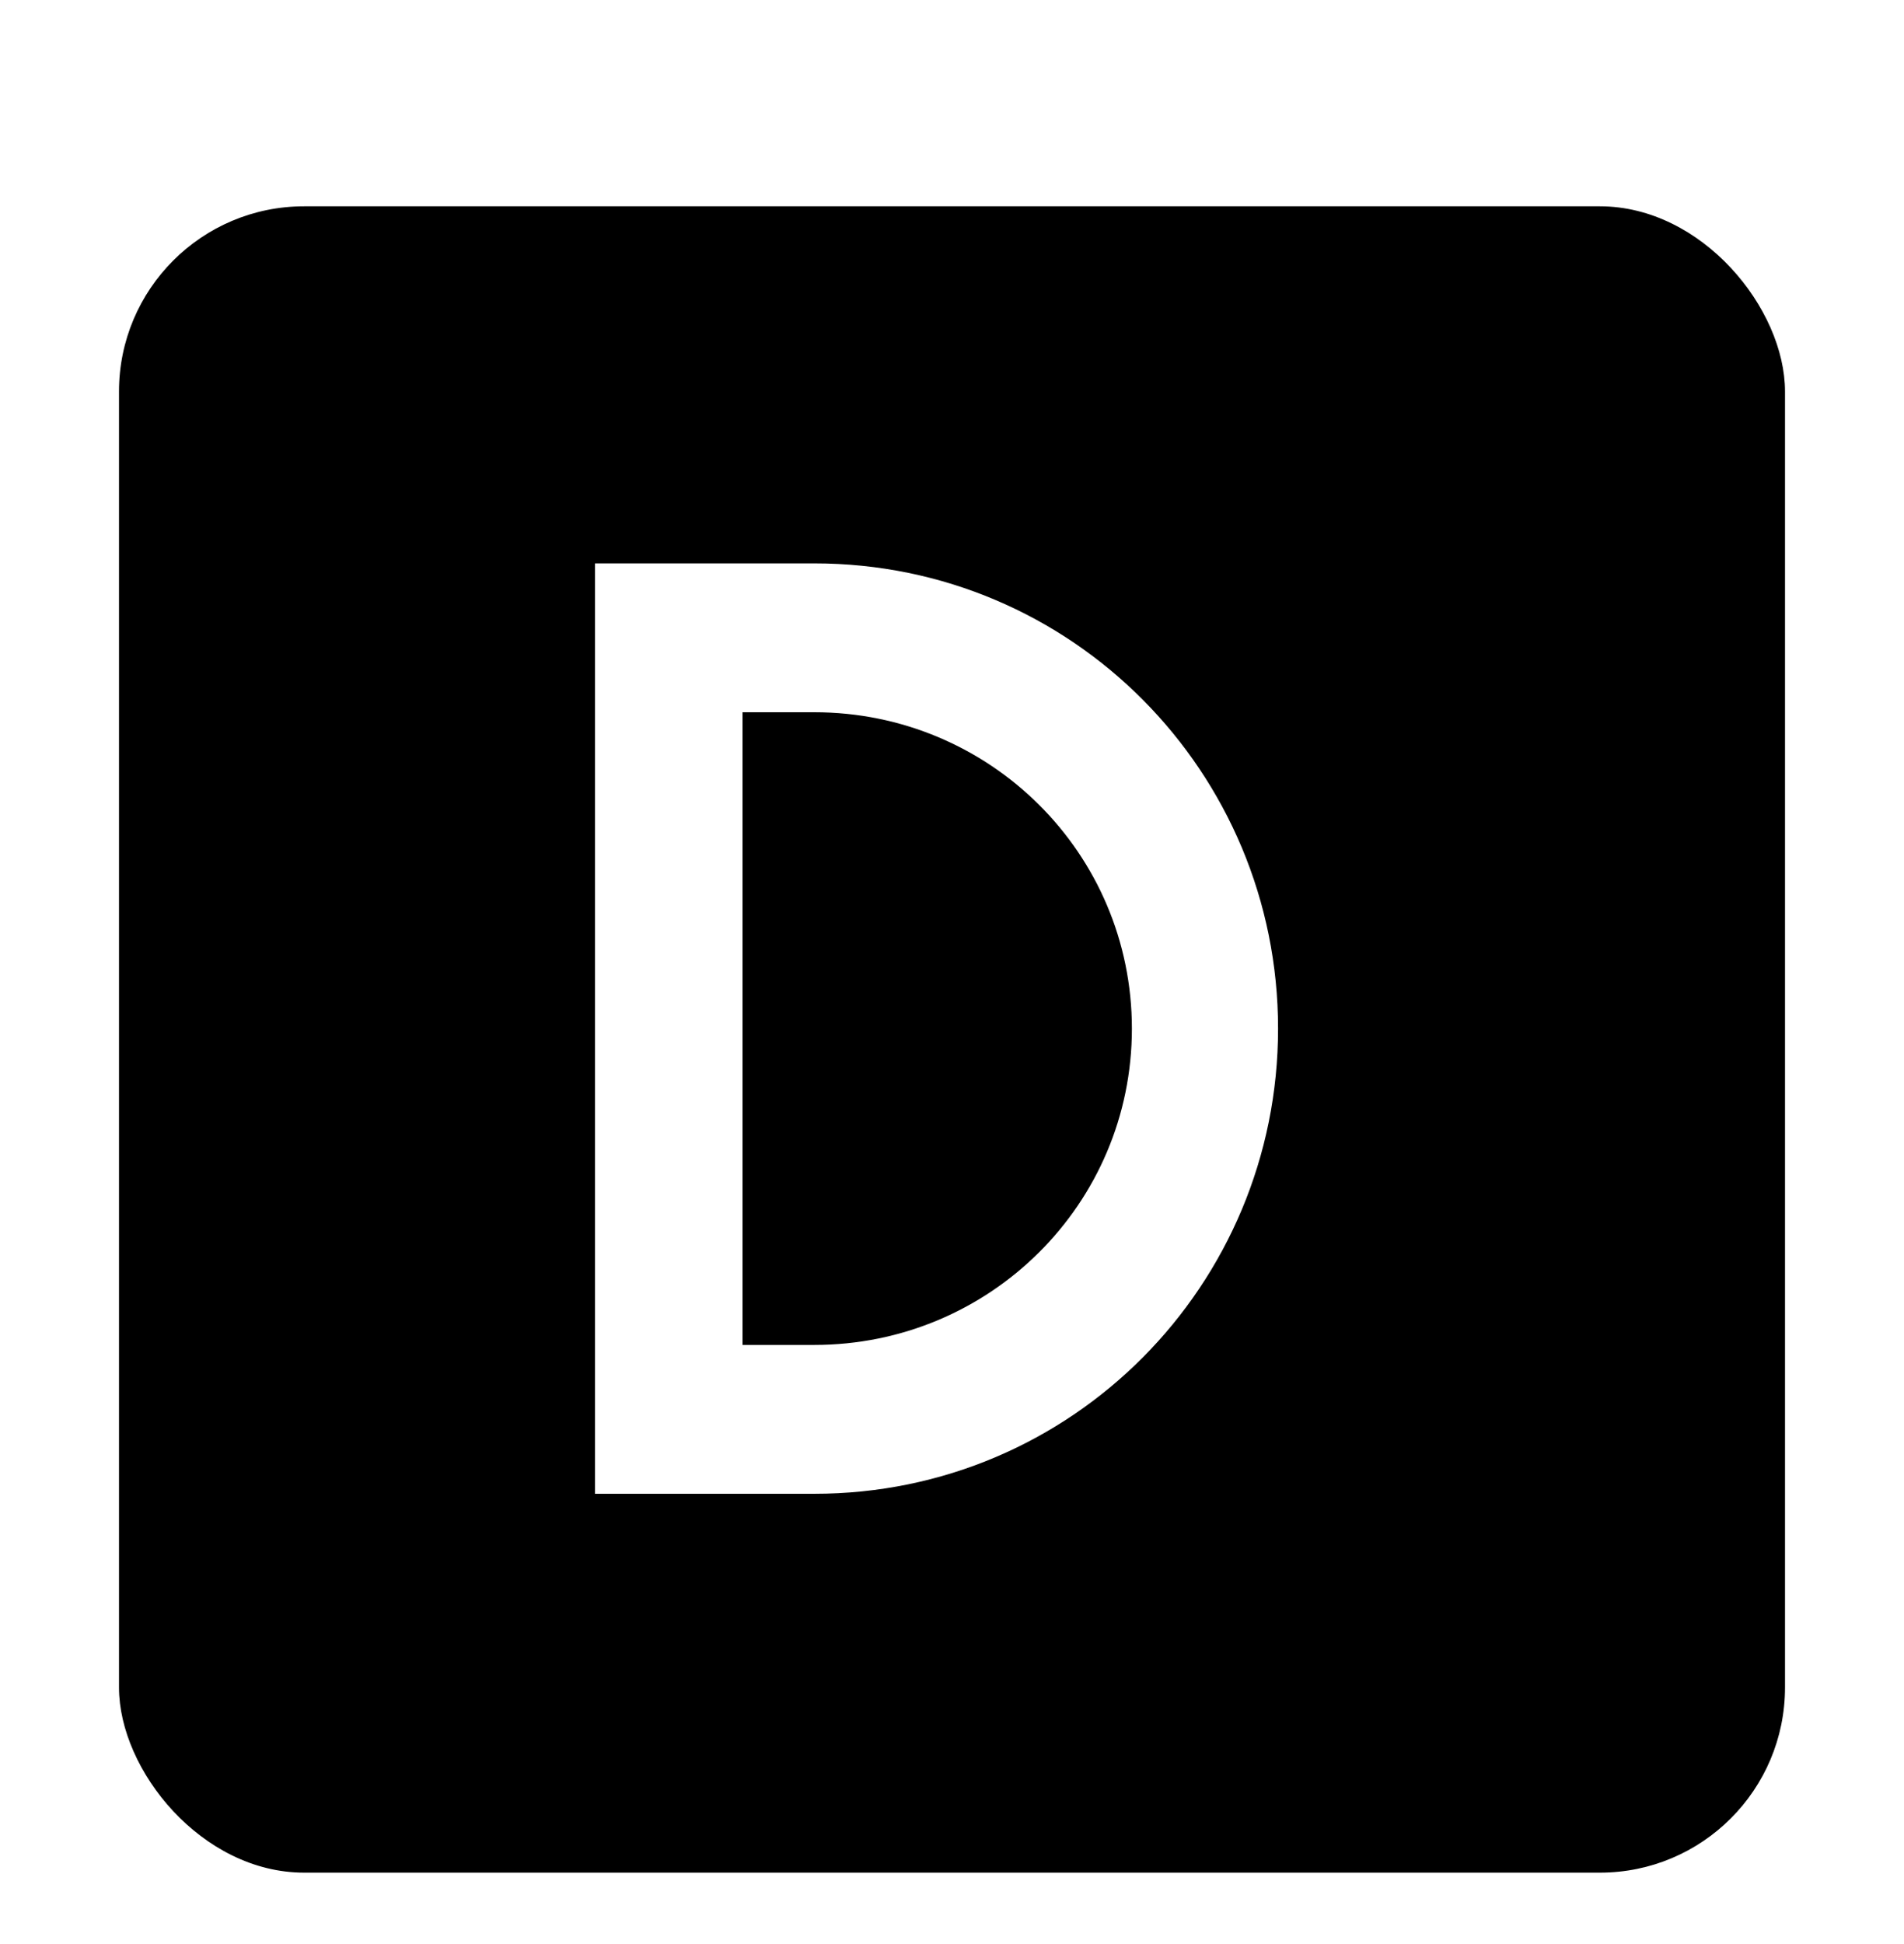 <svg width="48" height="49" viewBox="0 0 48 49" fill="none" xmlns="http://www.w3.org/2000/svg">
<g filter="url(#filter0_dd_35_41)">
<rect x="3" y="1" width="42" height="42" rx="4.667" fill="black"/>
<path d="M20.528 10C27.027 10 32.22 15.26 32.22 21.726C32.22 28.192 27.027 33.451 20.528 33.451H15V10H20.528ZM20.528 29.699C24.95 29.699 28.535 26.148 28.535 21.726C28.535 17.303 24.95 13.752 20.528 13.752H18.719V29.699H20.528Z" fill="white"/>
</g>
<defs>
<filter id="filter0_dd_35_41" x="0.48" y="0.16" width="47.04" height="48.72" filterUnits="userSpaceOnUse" color-interpolation-filters="sRGB">
<feFlood flood-opacity="0" result="BackgroundImageFix"/>
<feColorMatrix in="SourceAlpha" type="matrix" values="0 0 0 0 0 0 0 0 0 0 0 0 0 0 0 0 0 0 127 0" result="hardAlpha"/>
<feOffset dy="3.36"/>
<feGaussianBlur stdDeviation="1.26"/>
<feColorMatrix type="matrix" values="0 0 0 0 0.063 0 0 0 0 0.094 0 0 0 0 0.157 0 0 0 0.06 0"/>
<feBlend mode="normal" in2="BackgroundImageFix" result="effect1_dropShadow_35_41"/>
<feColorMatrix in="SourceAlpha" type="matrix" values="0 0 0 0 0 0 0 0 0 0 0 0 0 0 0 0 0 0 127 0" result="hardAlpha"/>
<feOffset dy="0.84"/>
<feGaussianBlur stdDeviation="0.84"/>
<feColorMatrix type="matrix" values="0 0 0 0 0.063 0 0 0 0 0.094 0 0 0 0 0.157 0 0 0 0.1 0"/>
<feBlend mode="normal" in2="effect1_dropShadow_35_41" result="effect2_dropShadow_35_41"/>
<feBlend mode="normal" in="SourceGraphic" in2="effect2_dropShadow_35_41" result="shape"/>
</filter>
</defs>
</svg>
